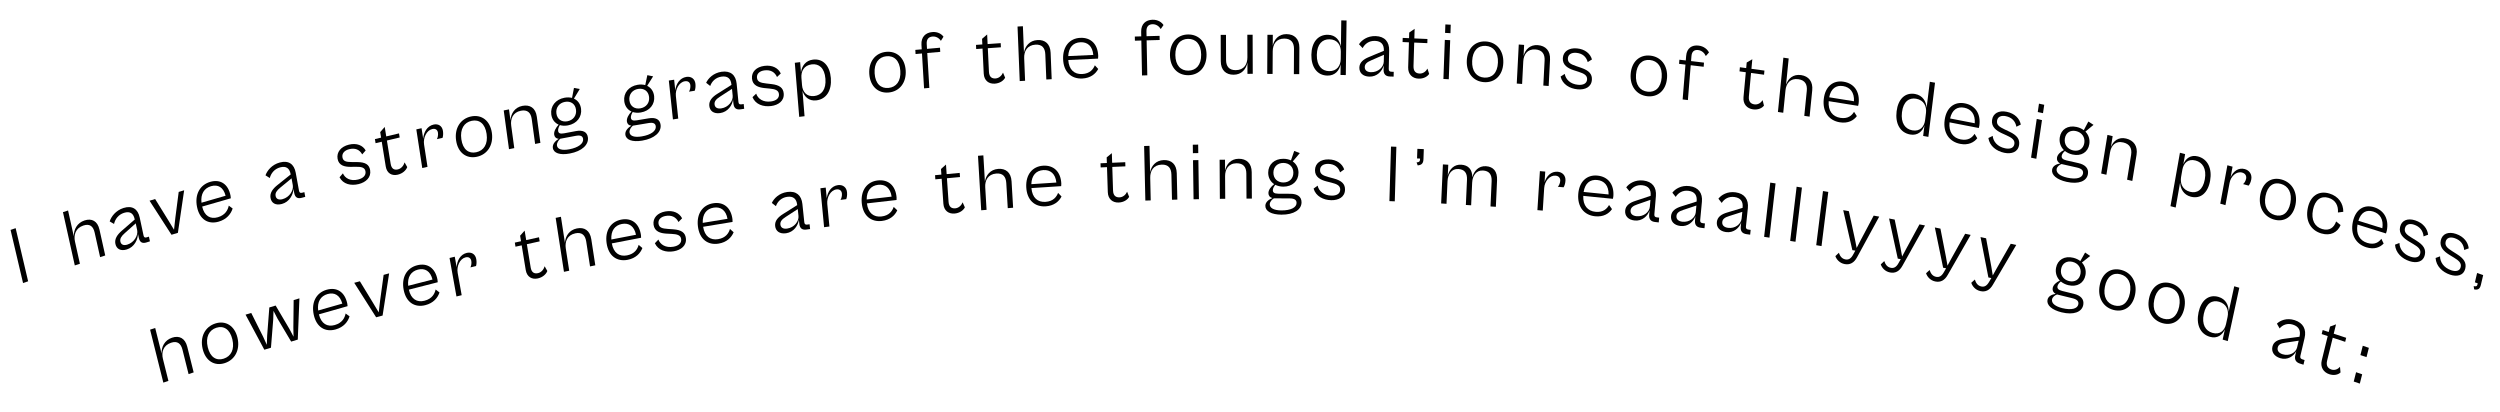 <svg width="982" height="162" viewBox="0 0 982 162" fill="none" xmlns="http://www.w3.org/2000/svg">
<path d="M11.051 110.493L9.055 111.183L4.149 90.312L6.145 89.622L11.051 110.493Z" fill="black"/>
<path d="M31.388 103.604L29.38 104.26L24.727 83.331L26.734 82.675L28.985 92.795C28.96 90.19 30.235 87.561 33.216 86.587C36.044 85.662 38.319 86.794 39.083 90.23L41.334 100.351L39.326 101.008L37.18 91.355C36.638 88.919 35.271 87.758 32.777 88.573C29.644 89.598 28.88 92.327 29.457 94.92L31.388 103.604Z" fill="black"/>
<path d="M49.831 97.977C47.419 98.734 45.758 97.819 45.331 95.817C44.91 93.845 46.078 92.143 47.923 90.562L52.925 86.22L52.898 86.095C52.417 83.841 51.099 82.853 48.718 83.6C46.519 84.29 45.206 86.072 44.796 87.97L43.085 86.972C43.666 85.119 45.423 82.665 48.537 81.687C51.957 80.614 54.162 82.092 54.876 85.44L56.379 92.482C56.546 93.264 56.942 93.44 57.644 93.22L58.499 92.952L58.893 94.798L57.519 95.229C56.054 95.689 54.937 95.339 54.529 93.43L54.189 91.834C54.161 94.147 52.762 97.056 49.831 97.977ZM47.286 94.902C47.553 96.154 48.609 96.524 50.044 96.073C52.761 95.22 54.316 92.428 53.881 90.394L53.314 87.734L49.045 91.545C47.618 92.794 47.045 93.776 47.286 94.902Z" fill="black"/>
<path d="M69.876 91.459L67.364 92.216L58.734 78.841L60.94 78.176L66.003 86.369L68.36 90.252L68.883 85.501L70.192 75.386L72.337 74.74L69.876 91.459Z" fill="black"/>
<path d="M85.9 87.064C81.781 88.254 78.361 86.222 77.38 81.23C76.418 76.331 78.575 72.589 82.571 71.435C86.599 70.272 89.662 72.307 90.556 76.86C90.63 77.237 90.643 77.631 90.661 77.891L79.409 81.141C80.272 84.874 82.641 86.181 85.561 85.337C88.543 84.476 89.508 82.439 89.864 80.776L91.383 81.897C90.702 84.052 89.036 86.158 85.9 87.064ZM82.904 73.131C80.199 73.912 78.755 76.154 79.144 79.625L88.613 76.89C87.763 73.552 85.61 72.349 82.904 73.131Z" fill="black"/>
<path d="M110.715 80.121C108.273 80.776 106.635 79.795 106.268 77.78C105.906 75.797 107.129 74.148 109.028 72.648L114.177 68.527L114.154 68.401C113.741 66.135 112.449 65.094 110.038 65.741C107.813 66.337 106.441 68.059 105.972 69.935L104.286 68.868C104.927 67.045 106.763 64.671 109.916 63.825C113.377 62.897 115.543 64.463 116.157 67.831L117.449 74.914C117.592 75.701 117.984 75.894 118.695 75.703L119.56 75.471L119.899 77.328L118.508 77.701C117.024 78.099 115.915 77.703 115.565 75.783L115.272 74.177C115.173 76.482 113.682 79.325 110.715 80.121ZM108.256 76.95C108.486 78.209 109.533 78.622 110.986 78.232C113.737 77.495 115.381 74.775 115.008 72.729L114.52 70.053L110.123 73.676C108.654 74.862 108.049 75.817 108.256 76.95Z" fill="black"/>
<path d="M140.909 72.299C137.866 73.054 134.774 72.375 133.373 69.633L134.698 68.087C135.51 70.023 137.661 71.264 140.673 70.516C142.661 70.023 143.827 68.879 143.561 67.301C143.294 65.724 141.863 65.487 139.764 65.515L137.666 65.543C135.432 65.538 133.057 65.076 132.599 62.362C132.157 59.743 133.93 57.593 137.005 56.83C140.172 56.044 142.525 57.137 143.632 59.097L142.276 60.65C141.247 58.769 139.502 58.019 137.173 58.597C135.372 59.044 134.242 60.212 134.508 61.789C134.775 63.367 135.989 63.658 138.253 63.654L140.326 63.666C143.565 63.684 145.026 64.669 145.388 66.815C145.878 69.718 143.674 71.613 140.909 72.299Z" fill="black"/>
<path d="M156.241 68.616C153.968 69.155 151.959 68.122 151.516 65.374L149.953 55.675L147.525 56.25L147.265 54.639L149.694 54.063L149.343 51.883L151.117 49.856L151.718 53.584L156.731 52.396L156.991 54.007L151.977 55.195L153.448 64.325C153.8 66.505 155.017 66.84 156.325 66.53C157.664 66.213 158.596 64.975 158.921 63.783L159.963 65.635C159.487 66.896 158.172 68.159 156.241 68.616Z" fill="black"/>
<path d="M167.922 65.538L165.862 66.004L163.528 50.822L165.588 50.357L166.225 54.5C166.418 51.969 167.751 49.508 170.31 48.929C172.058 48.534 173.669 49.348 173.99 51.436C174.165 52.574 174.03 53.587 173.827 54.156L171.611 54.657C171.943 54.091 172.167 53.026 172.026 52.109C171.876 51.128 171.178 50.37 169.804 50.68C167.557 51.188 166.167 54.12 166.57 56.746L167.922 65.538Z" fill="black"/>
<path d="M187.314 61.582C183.183 62.464 179.853 59.976 179.154 55.163C178.455 50.349 180.883 46.631 185.014 45.748C189.144 44.865 192.505 47.347 193.205 52.16C193.904 56.974 191.445 60.699 187.314 61.582ZM187.056 59.808C190.029 59.173 191.724 56.623 191.139 52.602C190.551 48.548 188.235 46.823 185.262 47.458C182.32 48.087 180.63 50.668 181.219 54.721C181.804 58.743 184.115 60.437 187.056 59.808Z" fill="black"/>
<path d="M202.006 58.185L199.935 58.6L197.86 43.381L199.931 42.966L200.51 47.214C200.706 44.634 202.147 42.196 205.159 41.592C208.139 40.994 210.389 42.367 210.865 45.855L212.265 56.128L210.195 56.543L208.859 46.745C208.522 44.272 207.185 42.977 204.581 43.499C201.412 44.134 200.445 46.739 200.804 49.37L202.006 58.185Z" fill="black"/>
<path d="M223.081 49.255C221.917 49.474 220.847 49.414 219.909 49.135C219.51 49.795 219.14 50.677 219.233 51.407C219.342 52.264 219.91 52.678 221.546 52.371L226.232 51.492C228.874 50.996 230.647 51.768 230.931 53.99C231.291 56.815 228.657 59.39 223.813 60.299C219.976 61.019 217.42 60.166 217.153 58.071C216.95 56.484 218.334 55.216 219.469 54.516C218.394 54.425 217.798 53.789 217.68 52.869C217.522 51.631 218.304 50.184 219.436 48.964C217.868 48.283 216.785 46.861 216.538 44.925C216.133 41.751 218.204 39.054 221.695 38.399C222.796 38.193 223.799 38.232 224.697 38.453L225.454 34.541L227.729 34.959L225.442 38.736C226.983 39.455 227.999 40.857 228.238 42.729C228.643 45.904 226.603 48.594 223.081 49.255ZM222.874 47.636C225.138 47.211 226.552 45.419 226.256 43.101C225.961 40.784 224.166 39.593 221.902 40.018C219.669 40.437 218.255 42.23 218.551 44.547C218.847 46.864 220.641 48.055 222.874 47.636ZM223.603 58.648C227.251 57.963 229.267 56.35 229.044 54.604C228.891 53.398 227.973 53.018 226.18 53.354L220.047 54.505C219.353 55.123 218.648 56.165 218.774 57.149C218.964 58.641 220.741 59.185 223.603 58.648Z" fill="black"/>
<path d="M251.695 44.182C250.527 44.377 249.457 44.297 248.523 43.999C248.114 44.651 247.731 45.525 247.814 46.256C247.912 47.115 248.475 47.539 250.116 47.264L254.819 46.478C257.47 46.034 259.234 46.841 259.487 49.066C259.809 51.896 257.137 54.417 252.277 55.23C248.426 55.874 245.879 54.972 245.64 52.873C245.46 51.284 246.862 50.044 248.008 49.367C246.933 49.255 246.345 48.608 246.24 47.686C246.099 46.446 246.901 45.016 248.052 43.819C246.491 43.108 245.427 41.666 245.206 39.727C244.845 36.547 246.955 33.894 250.458 33.308C251.563 33.123 252.567 33.182 253.462 33.421L254.274 29.527L256.545 29.989L254.204 33.718C255.736 34.466 256.734 35.887 256.947 37.763C257.309 40.942 255.23 43.59 251.695 44.182ZM251.511 42.56C253.783 42.18 255.223 40.416 254.959 38.095C254.695 35.774 252.915 34.549 250.643 34.929C248.402 35.304 246.962 37.068 247.226 39.389C247.49 41.71 249.27 42.935 251.511 42.56ZM252.089 53.577C255.75 52.964 257.79 51.392 257.591 49.643C257.454 48.435 256.54 48.037 254.741 48.338L248.586 49.367C247.883 49.971 247.164 50.998 247.276 51.984C247.446 53.478 249.216 54.057 252.089 53.577Z" fill="black"/>
<path d="M266.416 46.585L264.329 46.909L262.715 31.634L264.802 31.31L265.243 35.478C265.556 32.971 267.01 30.611 269.603 30.208C271.374 29.933 272.949 30.852 273.171 32.952C273.292 34.098 273.109 35.097 272.878 35.65L270.633 35.999C270.994 35.458 271.269 34.413 271.171 33.49C271.067 32.503 270.404 31.701 269.012 31.917C266.736 32.271 265.202 35.097 265.482 37.738L266.416 46.585Z" fill="black"/>
<path d="M282.873 44.418C280.371 44.778 278.812 43.614 278.612 41.576C278.416 39.569 279.78 38.081 281.809 36.82L287.315 33.348L287.302 33.22C287.078 30.927 285.87 29.744 283.4 30.1C281.119 30.428 279.6 31.971 278.973 33.773L277.373 32.517C278.167 30.788 280.207 28.654 283.438 28.189C286.985 27.679 289.025 29.485 289.358 32.892L290.059 40.058C290.137 40.854 290.513 41.091 291.242 40.986L292.129 40.858L292.312 42.737L290.887 42.942C289.367 43.161 288.288 42.638 288.098 40.695L287.939 39.071C287.647 41.342 285.914 43.981 282.873 44.418ZM280.675 40.988C280.799 42.262 281.815 42.794 283.304 42.58C286.123 42.175 287.998 39.676 287.796 37.606L287.531 34.899L282.82 37.967C281.248 38.968 280.563 39.842 280.675 40.988Z" fill="black"/>
<path d="M302.924 41.645C299.815 42.056 296.77 41.039 295.581 38.164L297.03 36.78C297.692 38.789 299.75 40.258 302.827 39.852C304.858 39.584 306.116 38.58 305.973 36.986C305.829 35.392 304.414 34.999 302.309 34.793L300.204 34.587C297.966 34.334 295.622 33.612 295.376 30.871C295.138 28.226 297.084 26.292 300.224 25.877C303.46 25.45 305.732 26.795 306.688 28.861L305.207 30.25C304.323 28.27 302.634 27.333 300.255 27.647C298.415 27.89 297.191 28.922 297.334 30.516C297.477 32.109 298.671 32.532 300.94 32.781L303.017 33.023C306.261 33.4 307.647 34.54 307.841 36.707C308.105 39.639 305.747 41.273 302.924 41.645Z" fill="black"/>
<path d="M316.027 45.65L313.93 45.901L312.201 24.659L314.298 24.408L314.625 28.427C314.939 25.974 316.428 23.767 319.351 23.417C323.323 22.942 325.965 25.846 326.357 30.662C326.752 35.51 324.625 38.953 320.654 39.428C317.731 39.778 315.915 37.966 315.215 35.667L316.027 45.65ZM315.035 33.466C315.243 36.018 316.791 38.087 319.873 37.718C322.637 37.387 324.579 35.223 324.228 30.917C323.878 26.611 321.625 24.948 318.861 25.279C315.779 25.648 314.594 28.044 314.802 30.596L315.035 33.466Z" fill="black"/>
<path d="M349.126 36.332C344.922 36.748 341.782 33.909 341.455 29.056C341.129 24.203 343.848 20.784 348.051 20.368C352.255 19.952 355.427 22.788 355.754 27.641C356.08 32.494 353.329 35.916 349.126 36.332ZM349.006 34.544C352.031 34.245 353.925 31.904 353.652 27.849C353.377 23.762 351.193 21.793 348.167 22.092C345.174 22.389 343.282 24.762 343.557 28.848C343.83 32.903 346.012 34.84 349.006 34.544Z" fill="black"/>
<path d="M365.044 34.527L362.972 34.709L362.153 21.005L359.635 21.227L359.538 19.598L362.056 19.376L361.949 17.587C361.764 14.489 363.587 12.82 366.201 12.59C368.369 12.4 369.904 13.421 370.604 14.419L369.58 16.05C368.874 14.956 367.677 14.227 366.274 14.35C364.776 14.481 363.901 15.393 364.012 17.246L364.128 19.194L369.229 18.746L369.326 20.375L364.225 20.823L365.044 34.527Z" fill="black"/>
<path d="M390.764 32.857C388.434 33.022 386.544 31.68 386.41 28.899L385.939 19.086L383.449 19.262L383.371 17.632L385.86 17.456L385.754 15.251L387.754 13.538L387.935 17.31L393.074 16.946L393.153 18.576L388.014 18.94L388.457 28.177C388.563 30.383 389.742 30.909 391.082 30.814C392.455 30.717 393.525 29.647 393.983 28.524L394.816 30.518C394.199 31.684 392.743 32.717 390.764 32.857Z" fill="black"/>
<path d="M402.657 31.723L400.549 31.847L399.686 10.425L401.794 10.3L402.212 20.659C402.654 18.133 404.39 15.915 407.521 15.73C410.491 15.553 412.544 17.227 412.686 20.744L413.103 31.103L410.995 31.228L410.597 21.348C410.496 18.854 409.348 17.384 406.729 17.539C403.439 17.734 402.192 20.18 402.299 22.834L402.657 31.723Z" fill="black"/>
<path d="M425.097 30.843C420.814 31.044 417.749 28.272 417.587 23.186C417.429 18.197 420.178 15.058 424.334 14.864C428.521 14.668 431.232 17.36 431.379 21.998C431.391 22.381 431.339 22.768 431.315 23.026L419.616 23.572C419.866 27.404 422.005 29.226 425.041 29.084C428.142 28.939 429.431 27.182 430.054 25.647L431.381 27.091C430.354 29.028 428.358 30.691 425.097 30.843ZM424.388 16.591C421.575 16.722 419.777 18.568 419.599 22.035L429.445 21.576C429.143 18.13 427.201 16.459 424.388 16.591Z" fill="black"/>
<path d="M450.66 29.581L448.581 29.64L448.316 15.915L445.789 15.987L445.757 14.355L448.284 14.283L448.249 12.491C448.189 9.388 450.079 7.83 452.702 7.755C454.877 7.693 456.371 8.803 457.031 9.84L455.941 11.408C455.279 10.274 454.112 9.475 452.704 9.515C451.201 9.558 450.289 10.416 450.325 12.272L450.363 14.224L455.481 14.078L455.513 15.71L450.395 15.855L450.66 29.581Z" fill="black"/>
<path d="M466.825 29.539C462.601 29.612 459.621 26.528 459.563 21.664C459.506 16.8 462.412 13.614 466.636 13.54C470.859 13.467 473.872 16.551 473.929 21.415C473.987 26.278 471.048 29.466 466.825 29.539ZM466.803 27.747C469.843 27.694 471.865 25.515 471.817 21.451C471.769 17.356 469.696 15.215 466.656 15.268C463.649 15.32 461.627 17.532 461.675 21.627C461.723 25.691 463.796 27.799 466.803 27.747Z" fill="black"/>
<path d="M484.561 29.351C481.553 29.365 479.532 27.582 479.521 24.03L479.489 13.694L481.569 13.685L481.6 23.573C481.607 26.037 482.764 27.567 485.388 27.555C488.716 27.54 489.989 25.198 489.98 22.51L489.953 13.646L492.033 13.637L492.08 28.997L490 29.006L489.987 24.622C489.451 27.185 487.729 29.337 484.561 29.351Z" fill="black"/>
<path d="M499.875 29.042L497.763 29.025L497.847 13.665L499.959 13.682L499.935 17.97C500.493 15.478 502.264 13.38 505.336 13.405C508.376 13.429 510.414 15.237 510.395 18.757L510.339 29.125L508.227 29.108L508.281 19.22C508.294 16.724 507.151 15.179 504.495 15.158C501.263 15.132 499.938 17.49 499.924 20.146L499.875 29.042Z" fill="black"/>
<path d="M521.393 29.689C517.394 29.606 515.039 26.389 515.108 21.525C515.176 16.694 517.62 13.576 521.62 13.659C524.659 13.722 526.261 15.868 526.706 18.309L526.852 8.006L528.931 8.05L528.628 29.488L526.549 29.444L526.608 25.253C526.094 27.674 524.432 29.752 521.393 29.689ZM517.251 21.57C517.19 25.889 519.274 27.885 522.058 27.943C525.161 28.007 526.601 25.765 526.637 23.205L526.678 20.325C526.714 17.765 525.338 15.496 522.235 15.432C519.451 15.374 517.312 17.282 517.251 21.57Z" fill="black"/>
<path d="M537.846 30.098C535.319 30.014 533.911 28.59 533.957 26.543C534.003 24.527 535.535 23.298 537.7 22.409L543.581 19.948L543.584 19.82C543.636 17.517 542.579 16.137 540.084 16.054C537.782 15.977 536.089 17.233 535.251 18.902L533.813 17.381C534.809 15.814 537.089 14.065 540.351 14.174C543.933 14.293 545.741 16.434 545.663 19.857L545.5 27.055C545.482 27.855 545.827 28.155 546.563 28.179L547.458 28.209L547.416 30.097L545.976 30.049C544.441 29.998 543.433 29.292 543.477 27.34L543.514 25.709C542.953 27.899 540.916 30.2 537.846 30.098ZM536.075 26.325C536.046 27.605 536.99 28.309 538.493 28.359C541.34 28.454 543.501 26.317 543.548 24.237L543.609 21.518L538.566 23.719C536.886 24.431 536.101 25.174 536.075 26.325Z" fill="black"/>
<path d="M557.157 30.887C554.823 30.783 553.045 29.231 553.129 26.448L553.426 16.628L550.932 16.518L550.982 14.886L553.475 14.997L553.542 12.79L555.667 11.315L555.553 15.089L560.7 15.318L560.651 16.949L555.504 16.721L555.225 25.965C555.158 28.172 556.29 28.83 557.633 28.89C559.008 28.951 560.157 28.009 560.701 26.945L561.374 29.024C560.669 30.114 559.139 30.975 557.157 30.887Z" fill="black"/>
<path d="M569.733 13.032L567.624 12.92L567.744 9.594L569.853 9.706L569.733 13.032ZM569.081 31.132L566.972 31.02L567.525 15.67L569.634 15.782L569.081 31.132Z" fill="black"/>
<path d="M582.968 32.273C578.752 32.008 575.948 28.69 576.156 23.83C576.364 18.971 579.436 16.023 583.652 16.288C587.868 16.553 590.704 19.874 590.496 24.733C590.288 29.593 587.183 32.539 582.968 32.273ZM583.044 30.483C586.078 30.674 588.214 28.661 588.388 24.601C588.563 20.508 586.612 18.206 583.578 18.015C580.576 17.826 578.439 19.871 578.264 23.963C578.09 28.023 580.042 30.294 583.044 30.483Z" fill="black"/>
<path d="M597.885 32.983L595.779 32.823L596.569 17.483L598.675 17.643L598.455 21.925C599.126 19.474 600.989 17.497 604.052 17.73C607.084 17.96 609.034 19.904 608.852 23.419L608.319 33.774L606.213 33.614L606.722 23.739C606.85 21.246 605.781 19.625 603.132 19.424C599.909 19.18 598.479 21.446 598.343 24.098L597.885 32.983Z" fill="black"/>
<path d="M619.717 35.092C616.593 34.817 613.744 33.154 612.999 30.07L614.632 29.026C614.986 31.144 616.796 33.037 619.888 33.309C621.928 33.488 623.316 32.775 623.412 31.178C623.507 29.581 622.171 28.885 620.127 28.224L618.084 27.563C615.917 26.827 613.714 25.606 613.879 22.859C614.037 20.207 616.24 18.731 619.396 19.008C622.647 19.294 624.686 21.111 625.321 23.35L623.657 24.392C623.079 22.254 621.554 20.964 619.163 20.754C617.315 20.592 615.956 21.339 615.861 22.936C615.765 24.534 616.879 25.209 619.077 25.948L621.087 26.639C624.227 27.717 625.424 29.139 625.294 31.311C625.119 34.25 622.554 35.341 619.717 35.092Z" fill="black"/>
<path d="M647.069 37.805C642.87 37.353 640.171 33.911 640.526 29.059C640.881 24.209 644.037 21.396 648.237 21.848C652.437 22.3 655.167 25.746 654.812 30.597C654.457 35.448 651.269 38.257 647.069 37.805ZM647.2 36.018C650.223 36.343 652.415 34.424 652.712 30.371C653.011 26.286 651.133 23.896 648.111 23.571C645.12 23.249 642.925 25.2 642.626 29.285C642.33 33.339 644.209 35.696 647.2 36.018Z" fill="black"/>
<path d="M663.007 39.306L660.941 39.06L662.047 25.377L659.536 25.078L659.668 23.452L662.178 23.75L662.322 21.964C662.572 18.87 664.6 17.597 667.206 17.907C669.367 18.164 670.736 19.485 671.286 20.614L670.05 22.012C669.507 20.789 668.43 19.823 667.032 19.657C665.539 19.48 664.55 20.2 664.401 22.05L664.244 23.995L669.328 24.599L669.197 26.226L664.112 25.622L663.007 39.306Z" fill="black"/>
<path d="M688.578 42.956C686.263 42.641 684.591 40.929 684.848 38.157L685.753 28.375L683.279 28.038L683.43 26.413L685.903 26.75L686.106 24.551L688.312 23.27L687.964 27.03L693.069 27.725L692.919 29.35L687.814 28.655L686.962 37.864C686.758 40.063 687.844 40.824 689.175 41.005C690.539 41.19 691.74 40.353 692.348 39.339L692.888 41.478C692.119 42.502 690.543 43.224 688.578 42.956Z" fill="black"/>
<path d="M700.456 44.292L698.367 43.983L700.508 22.65L702.597 22.959L701.562 33.275C702.349 30.871 704.365 29.036 707.467 29.494C710.411 29.928 712.195 32.001 711.843 35.504L710.808 45.82L708.719 45.511L709.706 35.673C709.955 33.189 709.032 31.502 706.436 31.119C703.176 30.637 701.61 32.797 701.344 35.44L700.456 44.292Z" fill="black"/>
<path d="M722.675 48.042C718.441 47.363 715.818 43.997 716.37 38.939C716.911 33.976 720.049 31.437 724.156 32.096C728.295 32.759 730.581 35.974 730.078 40.587C730.037 40.968 729.932 41.34 729.872 41.59L718.308 39.735C718.018 43.573 719.864 45.811 722.866 46.292C725.931 46.784 727.441 45.31 728.268 43.922L729.369 45.619C728.09 47.324 725.898 48.559 722.675 48.042ZM723.969 33.813C721.188 33.367 719.165 34.823 718.506 38.213L728.238 39.774C728.423 36.308 726.749 34.259 723.969 33.813Z" fill="black"/>
<path d="M750.301 52.83C746.365 52.118 744.391 48.546 744.985 43.718C745.575 38.922 748.323 36.206 752.259 36.918C755.251 37.459 756.599 39.846 756.774 42.345L758.032 32.118L760.079 32.489L757.461 53.768L755.414 53.398L755.926 49.237C755.157 51.566 753.293 53.371 750.301 52.83ZM747.094 44.1C746.567 48.388 748.407 50.701 751.146 51.197C754.201 51.75 755.863 49.745 756.176 47.205L756.528 44.346C756.84 41.805 755.728 39.331 752.674 38.779C749.935 38.283 747.618 39.844 747.094 44.1Z" fill="black"/>
<path d="M769.94 56.507C765.731 55.69 763.19 52.236 763.856 47.192C764.509 42.243 767.698 39.803 771.782 40.596C775.897 41.395 778.105 44.687 777.498 49.287C777.447 49.667 777.334 50.036 777.269 50.283L765.772 48.052C765.395 51.883 767.186 54.183 770.17 54.763C773.217 55.354 774.759 53.928 775.615 52.565L776.675 54.3C775.36 55.965 773.144 57.129 769.94 56.507ZM771.556 42.309C768.791 41.773 766.739 43.164 766.004 46.535L775.68 48.413C775.943 44.95 774.32 42.846 771.556 42.309Z" fill="black"/>
<path d="M787.282 60.016C784.211 59.382 781.523 57.393 781.032 54.226L782.732 53.371C782.913 55.528 784.554 57.627 787.593 58.254C789.599 58.668 791.031 58.116 791.253 56.531C791.476 54.947 790.208 54.098 788.238 53.203L786.267 52.307C784.181 51.322 782.098 49.849 782.48 47.123C782.849 44.493 785.149 43.272 788.251 43.912C791.448 44.572 793.321 46.622 793.771 48.932L792.039 49.781C791.639 47.579 790.232 46.114 787.881 45.63C786.064 45.254 784.659 45.845 784.437 47.429C784.214 49.014 785.262 49.817 787.381 50.809L789.315 51.729C792.338 53.168 793.409 54.726 793.107 56.881C792.698 59.797 790.071 60.592 787.282 60.016Z" fill="black"/>
<path d="M802.492 44.453L800.428 44.007L800.911 40.714L802.975 41.16L802.492 44.453ZM799.863 62.373L797.799 61.927L800.028 46.73L802.093 47.175L799.863 62.373Z" fill="black"/>
<path d="M814.052 60.691C812.897 60.43 811.906 59.945 811.1 59.304C810.544 59.768 809.955 60.453 809.843 61.181C809.712 62.035 810.134 62.653 811.757 63.02L816.408 64.07C819.03 64.662 820.488 66.103 820.148 68.318C819.716 71.133 816.533 72.509 811.726 71.424C807.918 70.564 805.745 68.731 806.065 66.644C806.308 65.062 807.957 64.42 809.216 64.213C808.229 63.696 807.842 62.856 807.983 61.939C808.172 60.705 809.302 59.651 810.702 58.953C809.411 57.68 808.78 55.901 809.076 53.971C809.562 50.809 812.247 49.091 815.712 49.873C816.805 50.12 817.738 50.56 818.523 51.13L820.304 47.736L822.331 49.044L819.147 51.696C820.401 52.994 820.974 54.727 820.688 56.593C820.203 59.756 817.548 61.48 814.052 60.691ZM814.3 59.078C816.547 59.585 818.367 58.458 818.721 56.149C819.076 53.84 817.712 51.994 815.465 51.487C813.248 50.986 811.428 52.114 811.074 54.422C810.72 56.731 812.083 58.577 814.3 59.078ZM811.979 69.779C815.6 70.596 817.938 69.88 818.205 68.141C818.389 66.939 817.629 66.211 815.85 65.809L809.763 64.435C808.941 64.74 807.994 65.443 807.843 66.423C807.615 67.91 809.138 69.138 811.979 69.779Z" fill="black"/>
<path d="M827.393 68.645L825.339 68.155L827.8 52.993L829.854 53.484L829.167 57.717C830.096 55.379 832.147 53.703 835.135 54.416C838.091 55.122 839.796 57.367 839.232 60.841L837.571 71.075L835.517 70.585L837.101 60.825C837.501 58.361 836.627 56.577 834.043 55.96C830.9 55.21 829.244 57.243 828.819 59.864L827.393 68.645Z" fill="black"/>
<path d="M854.609 81.52L852.565 80.989L856.272 60.002L858.316 60.533L857.615 64.504C858.528 62.269 860.489 60.702 863.338 61.442C867.21 62.448 868.976 66.203 868.136 70.961C867.289 75.751 864.415 78.267 860.544 77.261C857.695 76.521 856.435 74.117 856.351 71.657L854.609 81.52ZM856.735 69.482C856.29 72.003 857.232 74.555 860.236 75.336C862.931 76.036 865.309 74.676 866.06 70.422C866.812 66.168 865.102 63.746 862.407 63.046C859.403 62.266 857.681 64.125 857.236 66.646L856.735 69.482Z" fill="black"/>
<path d="M874.158 80.576L872.121 80.021L874.917 64.918L876.955 65.473L876.192 69.595C877.19 67.355 879.211 65.724 881.743 66.413C883.472 66.884 884.683 68.403 884.298 70.48C884.088 71.613 883.636 72.481 883.264 72.909L881.072 72.312C881.561 71.949 882.112 71.075 882.281 70.162C882.462 69.187 882.069 68.155 880.711 67.785C878.488 67.179 876.262 69.217 875.778 71.829L874.158 80.576Z" fill="black"/>
<path d="M893.231 86.239C889.169 85.081 886.934 81.196 887.859 76.421C888.784 71.645 892.212 69.373 896.274 70.531C900.336 71.688 902.602 75.582 901.677 80.358C900.752 85.133 897.293 87.396 893.231 86.239ZM893.572 84.479C896.495 85.312 898.873 83.769 899.646 79.779C900.425 75.758 898.869 73.06 895.945 72.227C893.052 71.403 890.669 72.978 889.89 76.999C889.117 80.989 890.679 83.655 893.572 84.479Z" fill="black"/>
<path d="M911.763 91.683C907.623 90.447 905.492 86.685 906.485 81.793C907.478 76.9 910.805 74.767 914.975 76.012C918.624 77.101 920.479 79.982 920.444 83.198L918.34 83.469C918.549 80.837 917.453 78.547 914.632 77.705C911.719 76.836 909.354 78.392 908.54 82.406C907.731 86.389 909.23 89.098 912.143 89.967C914.964 90.809 916.805 89.43 917.628 86.981L919.387 88.404C918.188 91.272 915.442 92.781 911.763 91.683Z" fill="black"/>
<path d="M929.477 97.131C925.383 95.855 923.146 92.12 924.201 87.143C925.236 82.26 928.579 80.165 932.55 81.403C936.552 82.651 938.474 86.186 937.511 90.726C937.432 91.101 937.291 91.458 937.207 91.699L926.026 88.213C925.352 92.007 926.94 94.505 929.842 95.409C932.805 96.334 934.44 95.074 935.393 93.803L936.303 95.655C934.873 97.178 932.593 98.103 929.477 97.131ZM932.192 83.093C929.504 82.255 927.367 83.424 926.375 86.72L935.784 89.653C936.318 86.215 934.88 83.931 932.192 83.093Z" fill="black"/>
<path d="M946.475 102.584C943.492 101.616 940.995 99.332 940.761 96.109L942.508 95.437C942.516 97.616 943.97 99.896 946.922 100.854C948.87 101.487 950.328 101.089 950.673 99.527C951.017 97.964 949.833 96.977 947.958 95.866L946.083 94.755C944.1 93.542 942.159 91.841 942.753 89.154C943.325 86.56 945.692 85.587 948.706 86.565C951.81 87.573 953.498 89.828 953.759 92.19L951.982 92.853C951.761 90.604 950.487 88.985 948.205 88.244C946.439 87.671 945.005 88.11 944.66 89.672C944.316 91.235 945.287 92.153 947.3 93.376L949.138 94.508C952.009 96.277 952.944 97.953 952.475 100.078C951.841 102.953 949.184 103.464 946.475 102.584Z" fill="black"/>
<path d="M962.355 107.881C959.383 106.88 956.908 104.568 956.7 101.34L958.45 100.686C958.44 102.867 959.874 105.164 962.816 106.155C964.757 106.808 966.216 106.426 966.573 104.867C966.931 103.307 965.755 102.306 963.891 101.175L962.027 100.043C960.056 98.808 958.131 97.085 958.746 94.402C959.338 91.813 961.711 90.865 964.714 91.876C967.807 92.918 969.475 95.193 969.717 97.559L967.936 98.203C967.733 95.951 966.474 94.317 964.2 93.551C962.441 92.959 961.004 93.382 960.647 94.942C960.29 96.501 961.253 97.43 963.255 98.676L965.081 99.828C967.935 101.63 968.855 103.317 968.37 105.438C967.713 108.308 965.054 108.79 962.355 107.881Z" fill="black"/>
<path d="M971.847 113.672L971.658 112.393C972.534 112.562 972.971 112.511 973.162 111.701L973.257 111.296L972.138 110.909L973.004 107.234L975.393 108.061L974.498 111.861C974.138 113.387 973.471 113.998 971.847 113.672Z" fill="black"/>
<path d="M66.159 149.619L64.158 150.294L58.957 129.494L60.958 128.819L63.473 138.878C63.383 136.283 64.599 133.651 67.571 132.65C70.391 131.699 72.706 132.804 73.56 136.219L76.075 146.277L74.074 146.952L71.675 137.359C71.069 134.938 69.666 133.795 67.179 134.633C64.056 135.686 63.357 138.412 64.001 140.989L66.159 149.619Z" fill="black"/>
<path d="M88.279 142.631C84.257 143.922 80.727 141.772 79.6 137.04C78.473 132.308 80.549 128.358 84.571 127.066C88.592 125.775 92.153 127.915 93.28 132.647C94.407 137.379 92.301 141.339 88.279 142.631ZM87.864 140.887C90.758 139.958 92.211 137.246 91.269 133.293C90.32 129.308 87.866 127.818 84.971 128.747C82.107 129.667 80.662 132.41 81.611 136.394C82.553 140.348 85 141.807 87.864 140.887Z" fill="black"/>
<path d="M106.433 136.581L103.83 137.37L96.45 123.599L98.686 122.921L103.378 132.304L104.803 135.441L104.94 131.831L105.791 120.769L108.271 120.018L113.669 129.187L115.307 132.259L115.23 128.714L115.346 117.875L117.612 117.189L116.968 133.39L114.365 134.179L108.996 125.134L107.432 122.106L107.311 125.644L106.433 136.581Z" fill="black"/>
<path d="M131.866 129.394C127.743 130.57 124.278 128.537 123.225 123.56C122.192 118.676 124.308 114.952 128.308 113.811C132.34 112.662 135.446 114.697 136.406 119.237C136.486 119.612 136.504 120.006 136.526 120.265L125.263 123.476C126.181 127.198 128.578 128.506 131.502 127.673C134.487 126.821 135.428 124.794 135.763 123.138L137.306 124.258C136.65 126.404 135.005 128.499 131.866 129.394ZM128.666 115.502C125.958 116.274 124.537 118.505 124.976 121.965L134.454 119.262C133.554 115.934 131.374 114.73 128.666 115.502Z" fill="black"/>
<path d="M150.286 123.948L147.753 124.633L139.139 111.087L141.363 110.485L146.414 118.777L148.766 122.705L149.318 117.991L150.691 107.96L152.853 107.375L150.286 123.948Z" fill="black"/>
<path d="M167.082 119.859C162.928 120.923 159.501 118.801 158.551 113.802C157.619 108.898 159.816 105.236 163.846 104.204C167.907 103.164 170.975 105.279 171.841 109.837C171.913 110.215 171.922 110.608 171.939 110.867L160.594 113.774C161.435 117.514 163.808 118.884 166.753 118.13C169.76 117.36 170.745 115.36 171.115 113.716L172.636 114.876C171.935 117 170.243 119.049 167.082 119.859ZM164.169 105.902C161.441 106.6 159.971 108.79 160.338 112.257L169.885 109.811C169.054 106.463 166.897 105.203 164.169 105.902Z" fill="black"/>
<path d="M181.349 115.954L179.296 116.451L176.58 101.333L178.633 100.836L179.374 104.962C179.504 102.433 180.779 99.955 183.329 99.337C185.071 98.915 186.705 99.703 187.079 101.781C187.282 102.915 187.172 103.928 186.983 104.5L184.775 105.034C185.094 104.464 185.292 103.397 185.128 102.484C184.952 101.508 184.234 100.761 182.866 101.093C180.626 101.635 179.306 104.584 179.776 107.198L181.349 115.954Z" fill="black"/>
<path d="M211.259 109.365C208.978 109.869 206.959 108.809 206.509 106.062L204.921 96.367L202.484 96.905L202.22 95.294L204.657 94.757L204.301 92.578L206.078 90.582L206.688 94.308L211.719 93.198L211.983 94.808L206.952 95.919L208.447 105.045C208.804 107.224 210.027 107.576 211.339 107.286C212.683 106.99 213.616 105.769 213.94 104.585L214.99 106.448C214.515 107.698 213.196 108.938 211.259 109.365Z" fill="black"/>
<path d="M223.59 106.342L221.522 106.771L218.264 85.58L220.332 85.151L221.907 95.399C222.061 92.821 223.526 90.364 226.597 89.728C229.511 89.124 231.726 90.492 232.261 93.972L233.836 104.219L231.768 104.648L230.266 94.874C229.886 92.407 228.588 91.11 226.018 91.642C222.791 92.311 221.835 94.924 222.238 97.55L223.59 106.342Z" fill="black"/>
<path d="M246.537 102.056C242.326 102.866 238.992 100.545 238.273 95.508C237.568 90.566 239.94 87.05 244.025 86.264C248.141 85.473 251.116 87.765 251.771 92.358C251.826 92.738 251.817 93.13 251.822 93.39L240.321 95.603C240.989 99.38 243.303 100.888 246.288 100.313C249.336 99.727 250.416 97.794 250.864 96.178L252.333 97.425C251.532 99.5 249.742 101.439 246.537 102.056ZM244.269 87.975C241.504 88.507 239.93 90.6 240.135 94.076L249.814 92.214C249.137 88.829 247.034 87.443 244.269 87.975Z" fill="black"/>
<path d="M264.707 98.694C261.62 99.245 258.537 98.366 257.229 95.546L258.617 94.097C259.363 96.075 261.48 97.451 264.535 96.906C266.552 96.547 267.766 95.486 267.556 93.9C267.346 92.314 265.916 91.984 263.805 91.874L261.694 91.763C259.449 91.611 257.078 90.995 256.717 88.267C256.369 85.633 258.23 83.613 261.349 83.057C264.562 82.484 266.887 83.726 267.928 85.748L266.509 87.203C265.543 85.264 263.816 84.403 261.454 84.824C259.627 85.15 258.448 86.237 258.658 87.823C258.868 89.409 260.078 89.778 262.354 89.924L264.437 90.072C267.693 90.304 269.125 91.38 269.41 93.537C269.796 96.455 267.511 98.194 264.707 98.694Z" fill="black"/>
<path d="M282.276 95.692C278.045 96.387 274.756 93.979 274.141 88.928C273.537 83.973 275.983 80.525 280.088 79.851C284.225 79.172 287.155 81.541 287.716 86.147C287.762 86.529 287.746 86.92 287.745 87.18L276.188 89.078C276.779 92.869 279.064 94.438 282.063 93.945C285.126 93.442 286.247 91.54 286.729 89.939L288.174 91.224C287.328 93.275 285.497 95.163 282.276 95.692ZM280.297 81.566C277.518 82.023 275.9 84.071 276.034 87.548L285.759 85.95C285.152 82.551 283.076 81.11 280.297 81.566Z" fill="black"/>
<path d="M308.762 91.623C306.259 91.976 304.69 90.809 304.476 88.772C304.266 86.767 305.622 85.284 307.645 84.029L313.135 80.573L313.121 80.445C312.881 78.154 311.664 76.97 309.192 77.319C306.911 77.641 305.4 79.179 304.785 80.978L303.174 79.72C303.957 77.994 305.985 75.867 309.217 75.41C312.766 74.908 314.82 76.717 315.177 80.123L315.928 87.283C316.012 88.079 316.39 88.316 317.119 88.213L318.006 88.088L318.203 89.966L316.777 90.167C315.256 90.382 314.172 89.857 313.969 87.916L313.799 86.293C313.522 88.56 311.804 91.193 308.762 91.623ZM306.538 88.191C306.671 89.464 307.692 89.998 309.181 89.787C312.001 89.389 313.862 86.897 313.645 84.829L313.361 82.123L308.665 85.177C307.098 86.174 306.418 87.045 306.538 88.191Z" fill="black"/>
<path d="M325.797 88.974L323.702 89.242L322.249 73.951L324.344 73.683L324.741 77.856C325.082 75.362 326.564 73.043 329.167 72.71C330.945 72.483 332.514 73.442 332.714 75.545C332.822 76.692 332.628 77.684 332.39 78.23L330.137 78.519C330.504 77.988 330.791 76.952 330.703 76.028C330.609 75.041 329.953 74.222 328.557 74.401C326.271 74.693 324.704 77.474 324.956 80.118L325.797 88.974Z" fill="black"/>
<path d="M346.381 86.788C342.121 87.276 338.917 84.713 338.487 79.643C338.064 74.669 340.639 71.348 344.772 70.875C348.937 70.398 351.782 72.905 352.175 77.528C352.207 77.911 352.176 78.301 352.166 78.56L340.53 79.892C340.983 83.704 343.212 85.38 346.232 85.034C349.316 84.681 350.507 82.838 351.048 81.263L352.447 82.616C351.526 84.621 349.624 86.417 346.381 86.788ZM344.918 72.596C342.121 72.917 340.426 74.882 340.432 78.358L350.224 77.237C349.741 73.815 347.716 72.276 344.918 72.596Z" fill="black"/>
<path d="M374.994 83.875C372.668 84.091 370.751 82.791 370.56 80.013L369.885 70.213L367.4 70.443L367.288 68.815L369.773 68.584L369.622 66.382L371.585 64.625L371.844 68.392L376.974 67.916L377.086 69.545L371.956 70.02L372.591 79.247C372.743 81.449 373.932 81.95 375.27 81.825C376.64 81.698 377.687 80.605 378.122 79.473L378.996 81.448C378.403 82.627 376.97 83.692 374.994 83.875Z" fill="black"/>
<path d="M387.522 82.427L385.417 82.595L384.153 61.192L386.259 61.025L386.87 71.375C387.265 68.84 388.959 66.587 392.085 66.338C395.051 66.102 397.135 67.733 397.342 71.247L397.953 81.597L395.848 81.765L395.265 71.894C395.118 69.402 393.943 67.955 391.327 68.164C388.042 68.425 386.841 70.896 386.998 73.547L387.522 82.427Z" fill="black"/>
<path d="M410.748 81.05C406.469 81.329 403.359 78.614 403.113 73.532C402.872 68.546 405.569 65.356 409.72 65.085C413.903 64.813 416.658 67.455 416.882 72.09C416.9 72.473 416.855 72.861 416.835 73.119L405.148 73.88C405.461 77.707 407.629 79.49 410.663 79.292C413.76 79.09 415.02 77.309 415.618 75.763L416.968 77.182C415.973 79.139 414.005 80.838 410.748 81.05ZM409.803 66.811C406.993 66.995 405.226 68.873 405.106 72.344L414.941 71.703C414.582 68.264 412.613 66.628 409.803 66.811Z" fill="black"/>
<path d="M439.439 79.549C437.105 79.651 435.235 78.259 435.145 75.476L434.828 65.657L432.335 65.766L432.282 64.135L434.776 64.026L434.704 61.819L436.732 60.162L436.854 63.936L442.001 63.712L442.053 65.343L436.906 65.567L437.205 74.81C437.276 77.017 438.446 77.575 439.789 77.516C441.164 77.456 442.251 76.416 442.727 75.306L443.529 77.321C442.893 78.47 441.421 79.463 439.439 79.549Z" fill="black"/>
<path d="M452.006 78.721L449.895 78.785L449.412 57.351L451.523 57.287L451.756 67.652C452.244 65.14 454.019 62.973 457.154 62.878C460.129 62.787 462.152 64.519 462.232 68.038L462.465 78.403L460.354 78.467L460.131 68.582C460.075 66.086 458.953 64.584 456.33 64.664C453.036 64.764 451.746 67.172 451.806 69.827L452.006 78.721Z" fill="black"/>
<path d="M470.685 60.13L468.573 60.171L468.526 56.843L470.637 56.802L470.685 60.13ZM470.944 78.24L468.832 78.281L468.613 62.922L470.724 62.882L470.944 78.24Z" fill="black"/>
<path d="M481.271 78.088L479.159 78.105L479.066 62.746L481.178 62.728L481.204 67.016C481.733 64.516 483.48 62.39 486.552 62.364C489.592 62.34 491.65 64.115 491.672 67.635L491.735 78.003L489.623 78.02L489.563 68.132C489.548 65.636 488.386 64.109 485.73 64.131C482.498 64.158 481.201 66.536 481.217 69.192L481.271 78.088Z" fill="black"/>
<path d="M504.072 73.315C502.888 73.307 501.833 73.045 500.939 72.591C500.457 73.164 499.973 73.961 499.97 74.697C499.966 75.561 500.475 76.076 502.139 76.087L506.907 76.116C509.595 76.133 511.254 77.231 511.244 79.471C511.231 82.319 508.277 84.349 503.349 84.318C499.446 84.294 497.02 82.967 497.029 80.855C497.037 79.255 498.577 78.273 499.795 77.8C498.741 77.506 498.232 76.766 498.236 75.838C498.242 74.59 499.208 73.316 500.493 72.332C499.025 71.363 498.137 69.758 498.146 67.806C498.16 64.606 500.571 62.349 504.123 62.371C505.243 62.378 506.234 62.608 507.096 62.997L508.361 59.293L510.565 60.139L507.798 63.418C509.233 64.419 510.058 65.992 510.049 67.88C510.035 71.08 507.656 73.337 504.072 73.315ZM504.08 71.683C506.384 71.697 508.023 70.203 508.033 67.867C508.044 65.531 506.419 64.017 504.115 64.003C501.843 63.989 500.204 65.483 500.193 67.818C500.183 70.154 501.808 71.668 504.08 71.683ZM503.357 82.654C507.069 82.677 509.283 81.475 509.291 79.715C509.296 78.499 508.435 77.95 506.611 77.939L500.371 77.9C499.601 78.375 498.765 79.266 498.76 80.258C498.753 81.762 500.445 82.636 503.357 82.654Z" fill="black"/>
<path d="M522.918 78.636C519.783 78.573 516.86 77.107 515.977 74.081L517.562 72.928C518.011 75.017 519.905 76.784 523.009 76.845C525.056 76.886 526.412 76.081 526.436 74.481C526.46 72.882 525.092 72.278 523.02 71.757L520.947 71.235C518.748 70.647 516.491 69.578 516.532 66.826C516.572 64.171 518.708 62.549 521.875 62.612C525.138 62.677 527.258 64.352 527.993 66.543L526.376 67.695C525.703 65.601 524.121 64.417 521.721 64.369C519.865 64.332 518.541 65.17 518.517 66.77C518.494 68.37 519.637 68.969 521.868 69.557L523.908 70.11C527.096 70.974 528.356 72.311 528.324 74.487C528.28 77.431 525.765 78.693 522.918 78.636Z" fill="black"/>
<path d="M547.869 79.085L545.759 79.003L546.383 57.572L548.493 57.655L547.869 79.085Z" fill="black"/>
<path d="M556.873 64.97L556.433 63.796C557.333 63.71 557.755 63.538 557.784 62.706L557.799 62.29L556.616 62.235L556.748 58.461L559.273 58.58L559.137 62.482C559.082 64.049 558.543 64.824 556.873 64.97Z" fill="black"/>
<path d="M568.187 80.048L566.079 79.92L566.772 64.575L568.88 64.704L568.686 68.987C569.343 66.495 571.13 64.52 573.973 64.693C576.752 64.862 578.31 66.528 578.33 69.638C578.955 67.144 580.808 65.109 583.683 65.284C586.621 65.463 588.203 67.323 588.044 70.839L587.575 81.228L585.467 81.1L585.914 71.19C586.036 68.505 584.913 67.122 582.549 66.978C579.802 66.811 578.386 69.097 578.266 71.75L577.865 80.637L575.789 80.511L576.236 70.601C576.358 67.916 575.235 66.533 572.839 66.387C570.124 66.222 568.708 68.508 568.588 71.161L568.187 80.048Z" fill="black"/>
<path d="M605.995 82.725L603.891 82.545L604.867 67.216L606.971 67.396L606.705 71.58C607.433 69.202 609.257 67.239 611.872 67.464C613.657 67.617 615.05 68.892 614.916 71C614.843 72.15 614.495 73.083 614.175 73.57L611.912 73.375C612.357 72.932 612.802 71.975 612.861 71.049C612.924 70.059 612.407 69.115 611.005 68.995C608.709 68.798 606.729 71.197 606.56 73.847L605.995 82.725Z" fill="black"/>
<path d="M626.573 84.956C622.306 84.532 619.559 81.334 619.933 76.26C620.3 71.281 623.355 68.563 627.494 68.974C631.666 69.389 634.07 72.456 633.729 77.084C633.701 77.467 633.609 77.843 633.558 78.096L621.904 76.938C621.749 80.78 623.677 82.901 626.703 83.201C629.791 83.508 631.253 81.949 632.033 80.516L633.196 82.142C631.974 83.918 629.821 85.279 626.573 84.956ZM627.367 70.698C624.565 70.419 622.589 71.991 622.048 75.409L631.856 76.383C631.919 72.918 630.17 70.976 627.367 70.698Z" fill="black"/>
<path d="M642.022 86.607C639.51 86.321 638.194 84.788 638.366 82.747C638.535 80.738 640.137 79.632 642.348 78.918L648.358 76.928L648.369 76.8C648.562 74.504 647.594 73.042 645.114 72.761C642.824 72.501 641.061 73.621 640.124 75.221L638.784 73.588C639.873 72.102 642.251 70.537 645.495 70.905C649.056 71.309 650.725 73.591 650.438 77.003L649.834 84.178C649.767 84.975 650.092 85.302 650.823 85.385L651.714 85.486L651.555 87.367L650.125 87.204C648.598 87.031 647.637 86.246 647.801 84.301L647.938 82.675C647.244 84.817 645.074 86.953 642.022 86.607ZM640.489 82.698C640.381 83.974 641.279 84.752 642.773 84.921C645.603 85.243 647.887 83.281 648.062 81.208L648.29 78.498L643.131 80.294C641.413 80.872 640.586 81.55 640.489 82.698Z" fill="black"/>
<path d="M660.001 88.758C657.493 88.439 656.194 86.887 656.387 84.848C656.576 82.841 658.189 81.757 660.406 81.072L666.433 79.164L666.445 79.036C666.662 76.743 665.709 75.267 663.233 74.952C660.948 74.66 659.174 75.756 658.22 77.344L656.899 75.692C658.002 74.221 660.395 72.688 663.633 73.1C667.188 73.553 668.834 75.859 668.511 79.267L667.834 86.435C667.759 87.232 668.081 87.563 668.811 87.656L669.7 87.769L669.522 89.649L668.094 89.467C666.57 89.273 665.617 88.474 665.801 86.531L665.955 84.906C665.239 87.04 663.048 89.147 660.001 88.758ZM658.509 84.828C658.388 86.103 659.277 86.893 660.769 87.083C663.595 87.443 665.897 85.512 666.093 83.441L666.349 80.733L661.174 82.46C659.451 83.014 658.617 83.681 658.509 84.828Z" fill="black"/>
<path d="M677.953 91.158C675.45 90.804 674.168 89.234 674.382 87.197C674.592 85.192 676.214 84.13 678.437 83.475L684.481 81.648L684.494 81.521C684.735 79.23 683.798 77.741 681.326 77.391C679.045 77.069 677.26 78.141 676.291 79.716L674.987 78.046C676.105 76.589 678.513 75.088 681.745 75.545C685.294 76.047 686.914 78.375 686.557 81.78L685.807 88.941C685.723 89.737 686.042 90.072 686.77 90.175L687.658 90.301L687.461 92.178L686.035 91.977C684.514 91.762 683.57 90.95 683.774 89.009L683.944 87.386C683.207 89.51 680.995 91.588 677.953 91.158ZM676.503 87.207C676.369 88.48 677.25 89.282 678.739 89.493C681.559 89.891 683.88 87.991 684.097 85.922L684.381 83.217L679.191 84.873C677.463 85.404 676.623 86.061 676.503 87.207Z" fill="black"/>
<path d="M695.034 93.349L692.946 93.031L695.353 71.727L697.441 72.045L695.034 93.349Z" fill="black"/>
<path d="M705.269 94.966L703.184 94.632L705.716 73.342L707.801 73.676L705.269 94.966Z" fill="black"/>
<path d="M715.495 96.663L713.412 96.313L716.068 75.038L718.151 75.388L715.495 96.663Z" fill="black"/>
<path d="M724.614 103.734C722.567 103.367 721.35 101.85 720.935 100.606L722.303 99.293C722.768 100.643 723.505 101.652 724.891 101.9C726.119 102.12 727.089 101.612 728 99.86L728.769 98.439L727.6 98.261L724.014 82.549L726.219 82.944L728.642 94.064L729.295 97.396L730.815 94.454L735.983 84.695L738.157 85.085L729.497 100.972C728.29 103.257 726.662 104.101 724.614 103.734Z" fill="black"/>
<path d="M742.408 107.026C740.366 106.631 739.165 105.097 738.763 103.847L740.144 102.552C740.595 103.908 741.321 104.928 742.703 105.195C743.928 105.432 744.904 104.937 745.831 103.196L746.615 101.785L745.448 101.592L742.028 85.825L744.227 86.25L746.533 97.406L747.151 100.749L748.701 97.826L753.966 88.134L756.134 88.553L747.316 104.329C746.086 106.598 744.45 107.421 742.408 107.026Z" fill="black"/>
<path d="M760.168 110.564C758.132 110.141 756.948 108.59 756.559 107.334L757.952 106.057C758.389 107.42 759.103 108.45 760.482 108.736C761.704 108.989 762.683 108.507 763.629 106.778L764.427 105.377L763.262 105.168L760.008 89.348L762.201 89.803L764.39 100.996L764.973 104.348L766.552 101.444L771.914 91.819L774.076 92.268L765.1 107.932C763.848 110.185 762.205 110.986 760.168 110.564Z" fill="black"/>
<path d="M777.89 114.346C775.859 113.895 774.692 112.327 774.317 111.066L775.722 109.807C776.144 111.177 776.848 112.216 778.222 112.521C779.441 112.791 780.424 112.322 781.387 110.605L782.199 109.214L781.038 108.989L777.95 93.119L780.136 93.604L782.207 104.83L782.755 108.192L784.363 105.308L789.821 95.751L791.977 96.229L782.845 111.779C781.57 114.016 779.92 114.796 777.89 114.346Z" fill="black"/>
<path d="M812.412 112.011C811.262 111.729 810.282 111.226 809.492 110.572C808.923 111.024 808.313 111.697 808.182 112.421C808.027 113.271 808.433 113.897 810.049 114.293L814.679 115.429C817.29 116.069 818.711 117.535 818.31 119.739C817.801 122.541 814.575 123.855 809.789 122.681C805.997 121.752 803.87 119.881 804.248 117.804C804.534 116.229 806.204 115.619 807.471 115.437C806.496 114.902 806.131 114.056 806.297 113.143C806.52 111.915 807.682 110.884 809.103 110.213C807.845 108.918 807.261 107.13 807.611 105.21C808.183 102.062 810.921 100.398 814.371 101.244C815.459 101.511 816.382 101.967 817.152 102.551L819.029 99.196L821.024 100.541L817.762 103.128C818.983 104.447 819.51 106.188 819.172 108.045C818.599 111.193 815.893 112.865 812.412 112.011ZM812.704 110.406C814.942 110.954 816.796 109.863 817.214 107.565C817.632 105.267 816.316 103.398 814.079 102.85C811.872 102.308 810.018 103.399 809.6 105.698C809.181 107.996 810.497 109.864 812.704 110.406ZM810.086 121.044C813.692 121.928 816.054 121.258 816.369 119.526C816.586 118.33 815.845 117.589 814.073 117.154L808.013 115.668C807.181 115.958 806.213 116.641 806.035 117.617C805.766 119.097 807.258 120.351 810.086 121.044Z" fill="black"/>
<path d="M830.18 121.74C826.093 120.674 823.839 116.853 824.763 112.077C825.686 107.302 829.13 104.965 833.218 106.031C837.305 107.096 839.59 110.926 838.666 115.701C837.743 120.477 834.267 122.805 830.18 121.74ZM830.52 119.98C833.462 120.747 835.851 119.159 836.622 115.168C837.4 111.147 835.831 108.494 832.89 107.727C829.979 106.969 827.584 108.588 826.806 112.61C826.035 116.6 827.609 119.222 830.52 119.98Z" fill="black"/>
<path d="M849.451 126.946C845.379 125.82 843.172 121.964 844.149 117.199C845.127 112.434 848.595 110.147 852.666 111.272C856.737 112.398 858.975 116.263 857.998 121.028C857.02 125.793 853.522 128.072 849.451 126.946ZM849.811 125.19C852.741 126.001 855.146 124.446 855.962 120.465C856.785 116.453 855.249 113.775 852.319 112.965C849.419 112.163 847.008 113.749 846.185 117.762C845.368 121.743 846.911 124.389 849.811 125.19Z" fill="black"/>
<path d="M868.039 132.295C864.2 131.172 862.568 127.402 863.599 122.649C864.624 117.927 867.599 115.505 871.438 116.627C874.356 117.481 875.475 120.003 875.42 122.514L877.605 112.444L879.601 113.028L875.055 133.981L873.059 133.397L873.947 129.3C872.971 131.542 870.957 133.148 868.039 132.295ZM865.657 123.251C864.741 127.473 866.354 129.973 869.027 130.754C872.006 131.626 873.839 129.8 874.382 127.299L874.992 124.484C875.535 121.982 874.659 119.398 871.68 118.527C869.007 117.745 866.566 119.06 865.657 123.251Z" fill="black"/>
<path d="M895.612 140.679C893.202 139.915 892.145 138.14 892.613 136.147C893.075 134.184 894.801 133.393 897.065 133.106L903.225 132.28L903.254 132.155C903.781 129.912 903.052 128.275 900.673 127.521C898.476 126.825 896.59 127.6 895.439 129.009L894.373 127.131C895.654 125.864 898.207 124.765 901.318 125.751C904.735 126.834 906.028 129.419 905.244 132.752L903.596 139.761C903.413 140.54 903.683 140.927 904.384 141.149L905.239 141.42L904.806 143.258L903.434 142.823C901.969 142.359 901.147 141.395 901.594 139.495L901.967 137.906C900.974 139.901 898.541 141.607 895.612 140.679ZM894.693 136.504C894.4 137.75 895.161 138.695 896.595 139.149C899.31 140.009 901.828 138.498 902.304 136.473L902.927 133.825L897.626 134.623C895.864 134.867 894.956 135.383 894.693 136.504Z" fill="black"/>
<path d="M914.921 146.986C912.703 146.253 911.322 144.25 911.985 141.546L914.326 132.005L911.956 131.222L912.345 129.637L914.715 130.42L915.241 128.276L917.589 127.406L916.69 131.073L921.581 132.691L921.192 134.276L916.301 132.658L914.097 141.64C913.571 143.784 914.52 144.737 915.796 145.159C917.103 145.591 918.402 144.979 919.148 144.083L919.359 146.303C918.454 147.18 916.805 147.609 914.921 146.986Z" fill="black"/>
<path d="M929.564 140.29L927.171 139.475L928.097 135.814L930.49 136.63L929.564 140.29ZM926.935 150.683L924.543 149.867L925.469 146.207L927.861 147.022L926.935 150.683Z" fill="black"/>
</svg>
